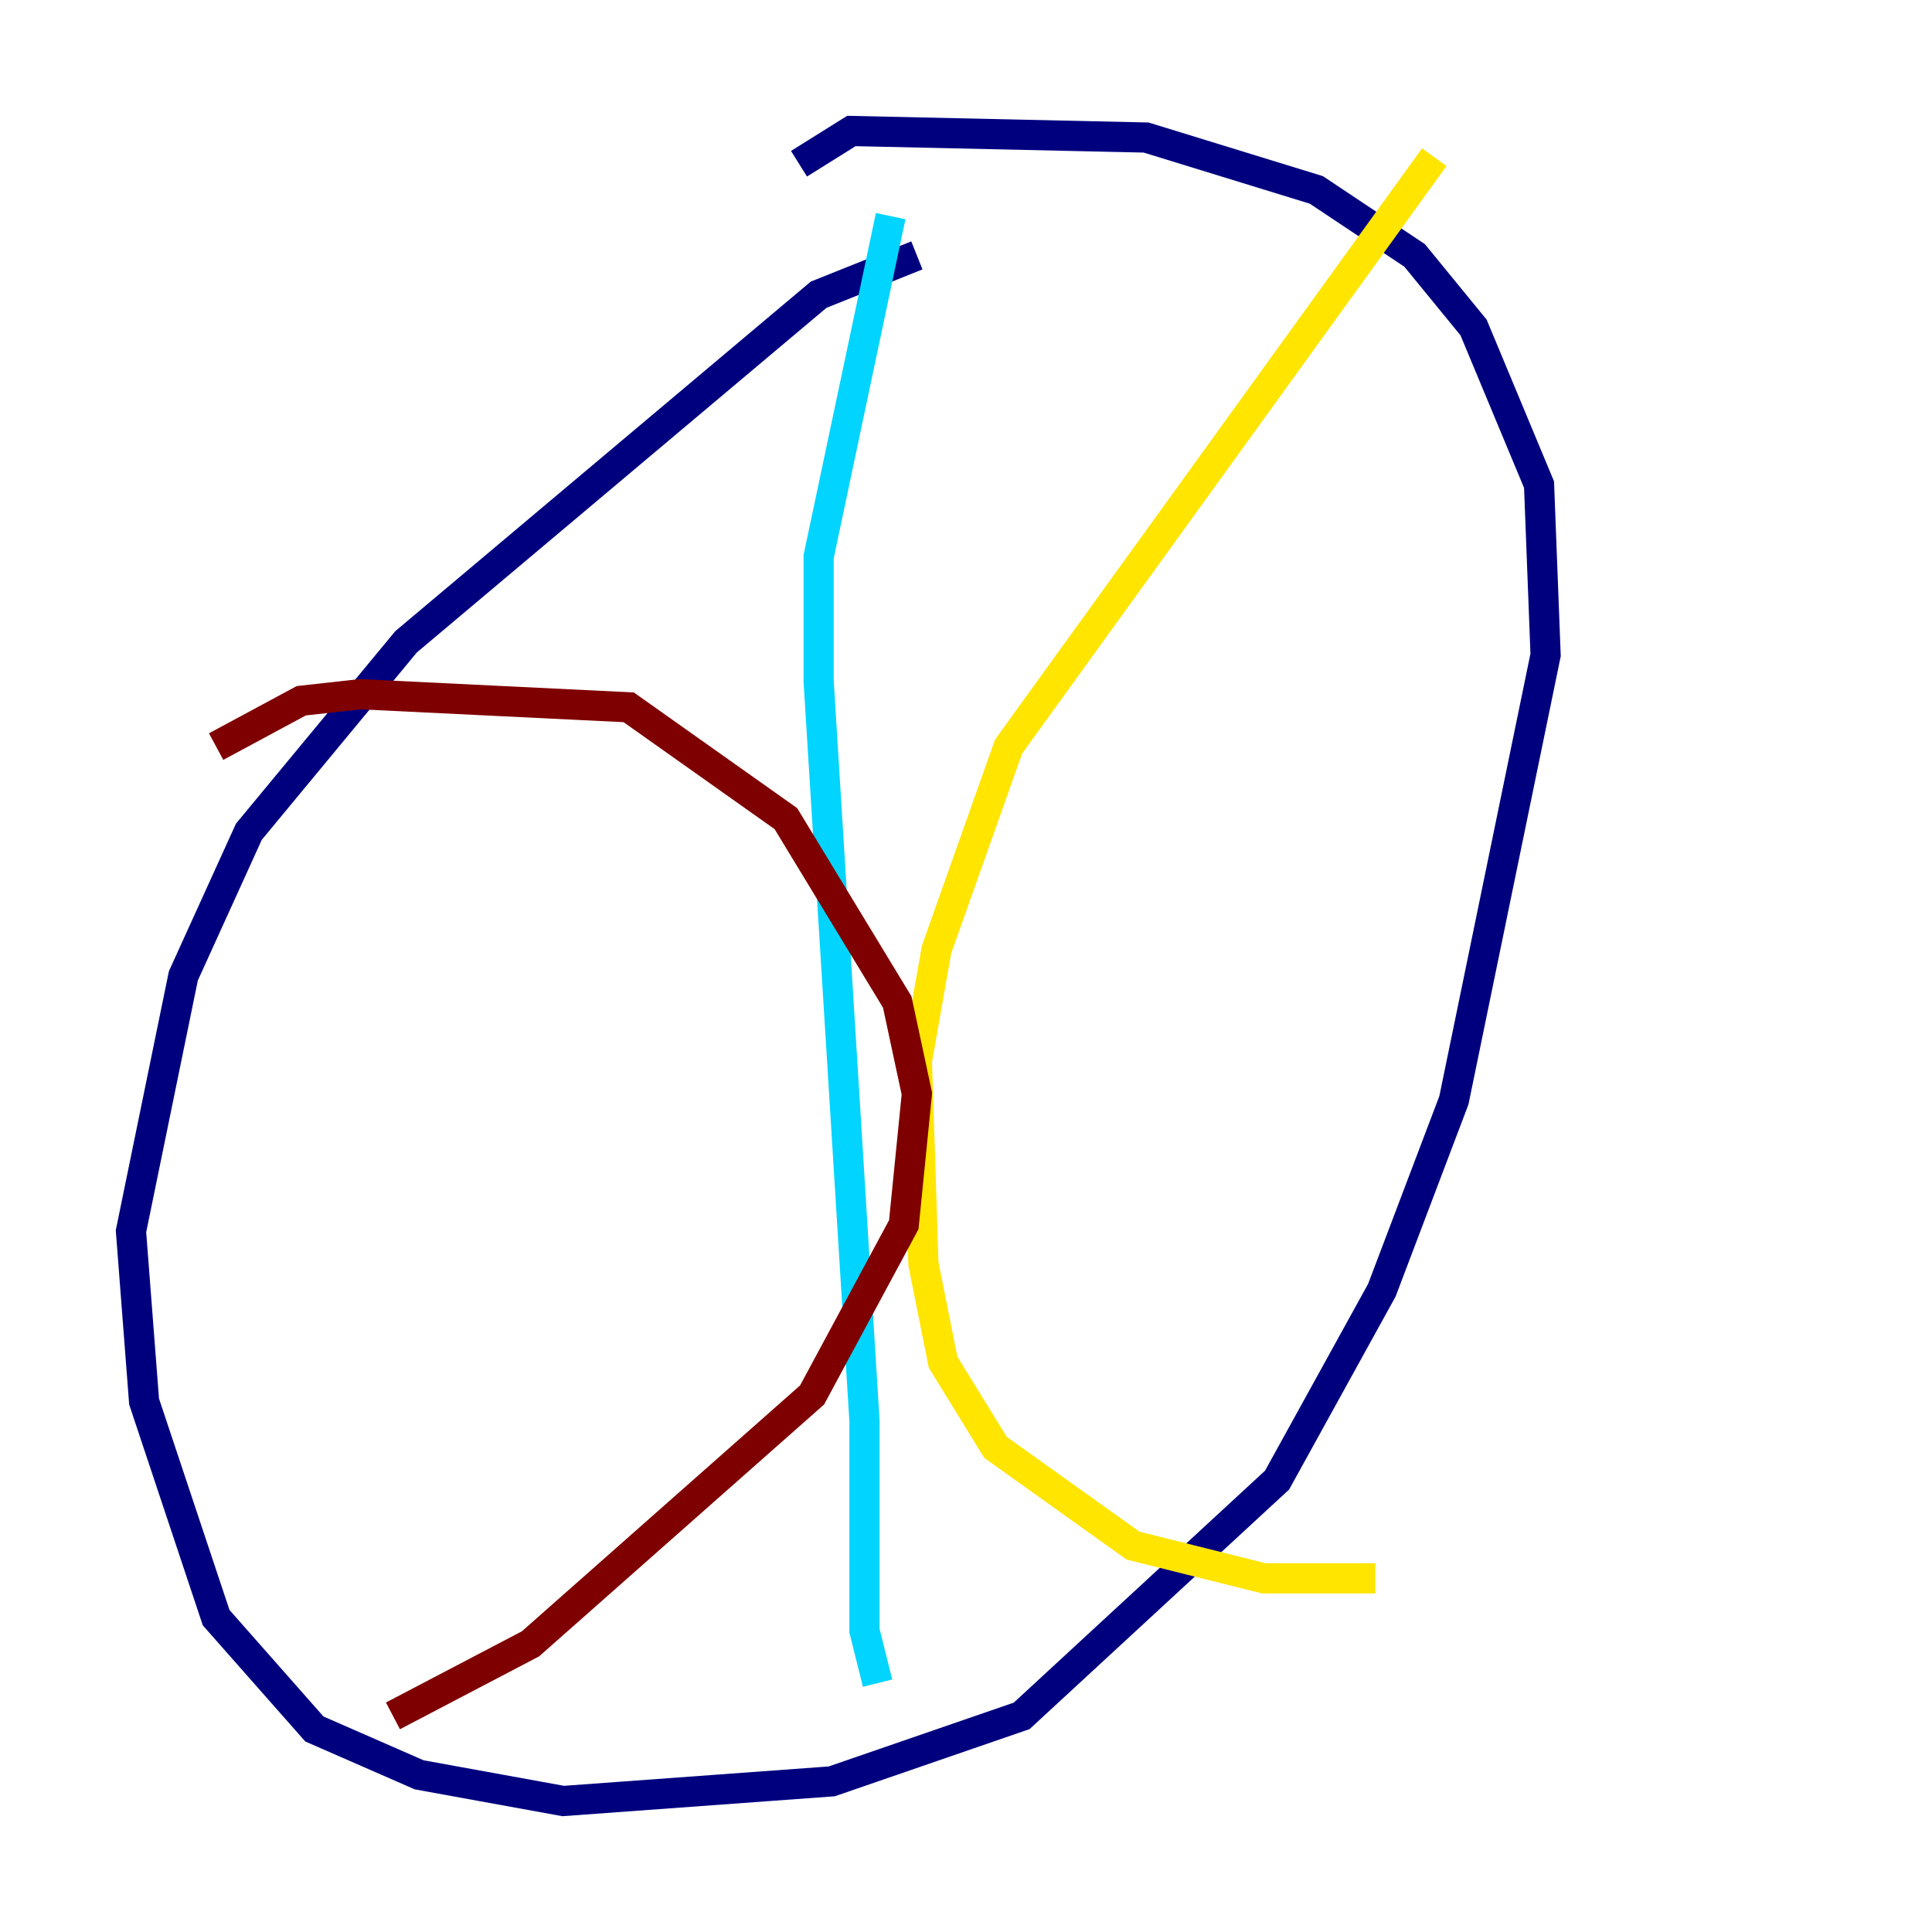 <?xml version="1.0" encoding="utf-8" ?>
<svg baseProfile="tiny" height="128" version="1.2" viewBox="0,0,128,128" width="128" xmlns="http://www.w3.org/2000/svg" xmlns:ev="http://www.w3.org/2001/xml-events" xmlns:xlink="http://www.w3.org/1999/xlink"><defs /><polyline fill="none" points="60.746,16.922 54.237,19.525 26.902,42.522 16.488,55.105 12.149,64.651 8.678,81.573 9.546,92.854 14.319,107.173 20.827,114.549 27.77,117.586 37.315,119.322 55.105,118.02 67.688,113.681 84.61,98.061 91.552,85.478 96.325,72.895 102.4,43.39 101.966,32.108 97.627,21.695 93.722,16.922 87.214,12.583 75.932,9.112 56.407,8.678 52.936,10.848" stroke="#00007f" stroke-width="2" /><polyline fill="none" points="59.01,14.319 54.237,36.881 54.237,45.125 57.275,94.156 57.275,108.041 58.142,111.512" stroke="#00d4ff" stroke-width="2" /><polyline fill="none" points="95.024,10.414 66.82,49.464 62.047,62.915 60.746,70.291 61.18,83.742 62.481,90.251 65.953,95.891 75.064,102.4 83.742,104.57 91.119,104.57" stroke="#ffe500" stroke-width="2" /><polyline fill="none" points="14.319,49.464 19.959,46.427 23.864,45.993 41.654,46.861 52.068,54.237 59.444,66.386 60.746,72.461 59.878,81.139 53.803,92.42 35.146,108.909 26.034,113.681" stroke="#7f0000" stroke-width="2" /></svg>